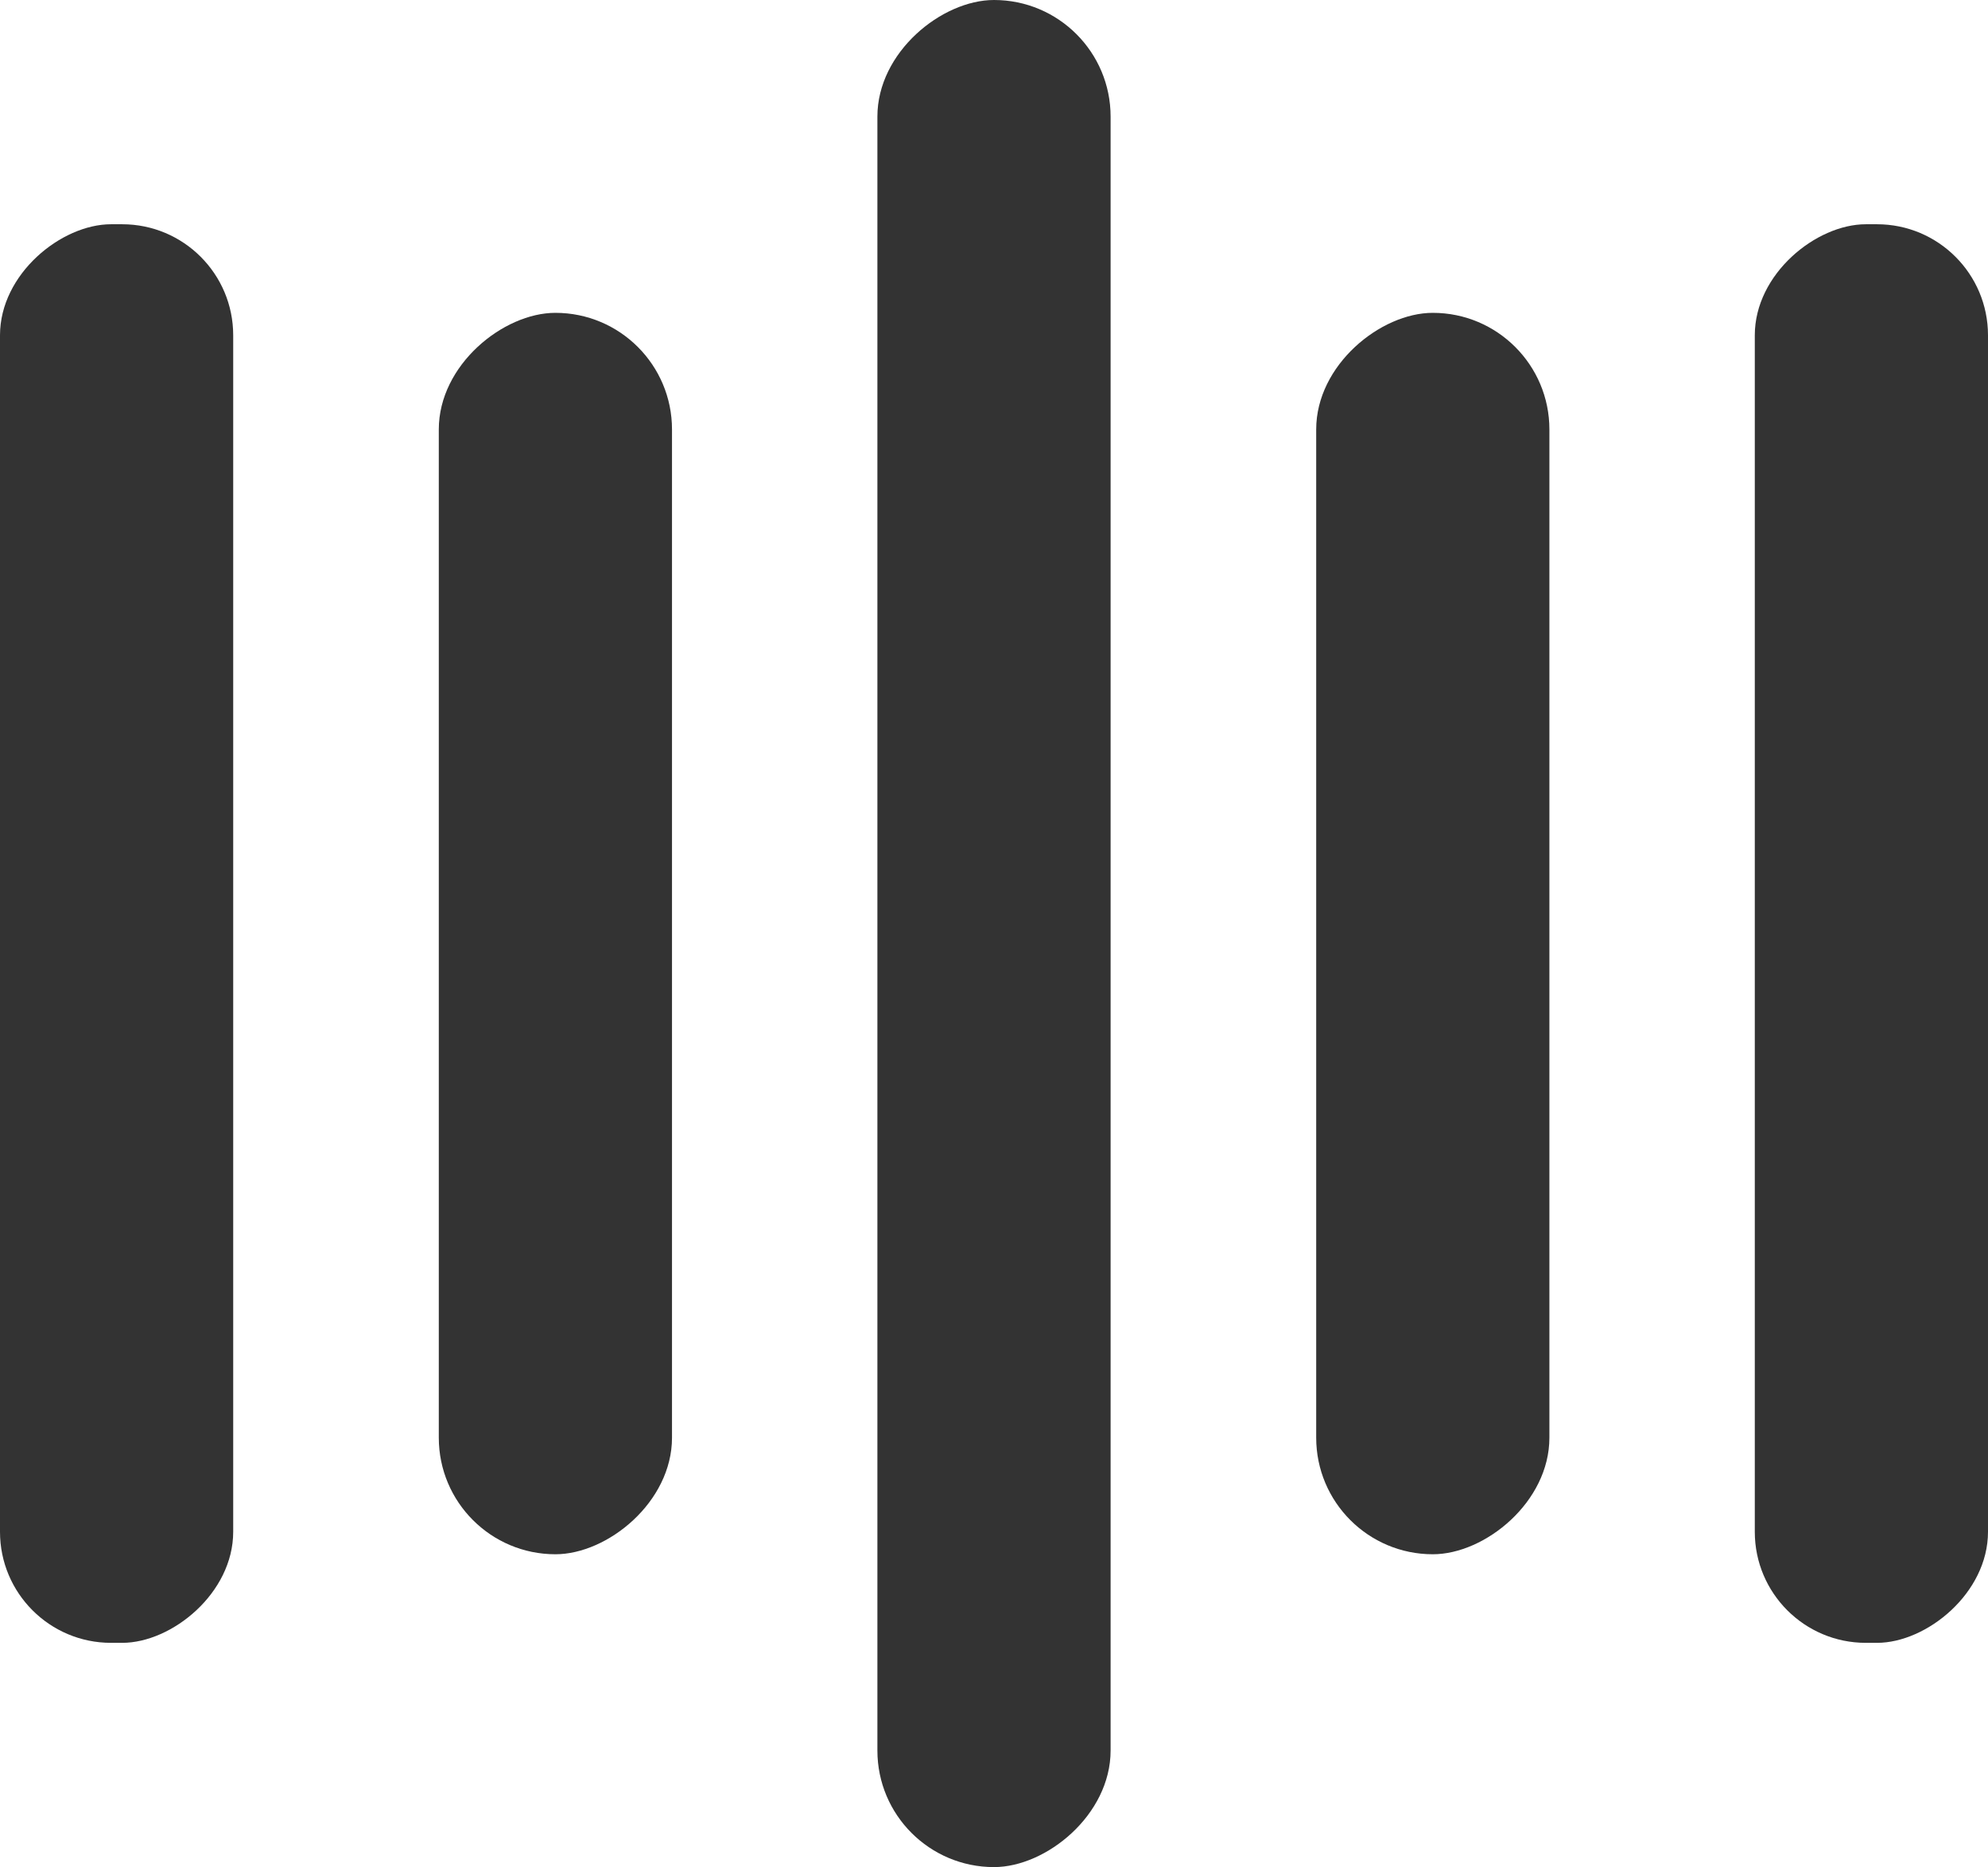 <svg xmlns="http://www.w3.org/2000/svg" viewBox="0 0 100.08 94"><defs><style>.cls-1{fill:#333;}</style></defs><g id="Capa_2" data-name="Capa 2"><g id="Pantalla_7" data-name="Pantalla 7"><rect class="cls-1" x="3.04" y="41.13" width="94" height="11.74" rx="5.87" transform="translate(3.04 97.04) rotate(-90)"/><rect class="cls-1" x="-3.29" y="41.13" width="62.5" height="11.74" rx="5.87" transform="translate(-19.04 74.96) rotate(-90)"/><rect class="cls-1" x="-29.84" y="41.13" width="71.42" height="11.74" rx="5.59" transform="translate(-41.13 52.87) rotate(-90)"/><rect class="cls-1" x="58.5" y="41.13" width="71.42" height="11.74" rx="5.59" transform="translate(47.21 141.21) rotate(-90)"/><rect class="cls-1" x="40.88" y="41.13" width="62.5" height="11.74" rx="5.87" transform="translate(25.13 119.13) rotate(-90)"/></g></g></svg>